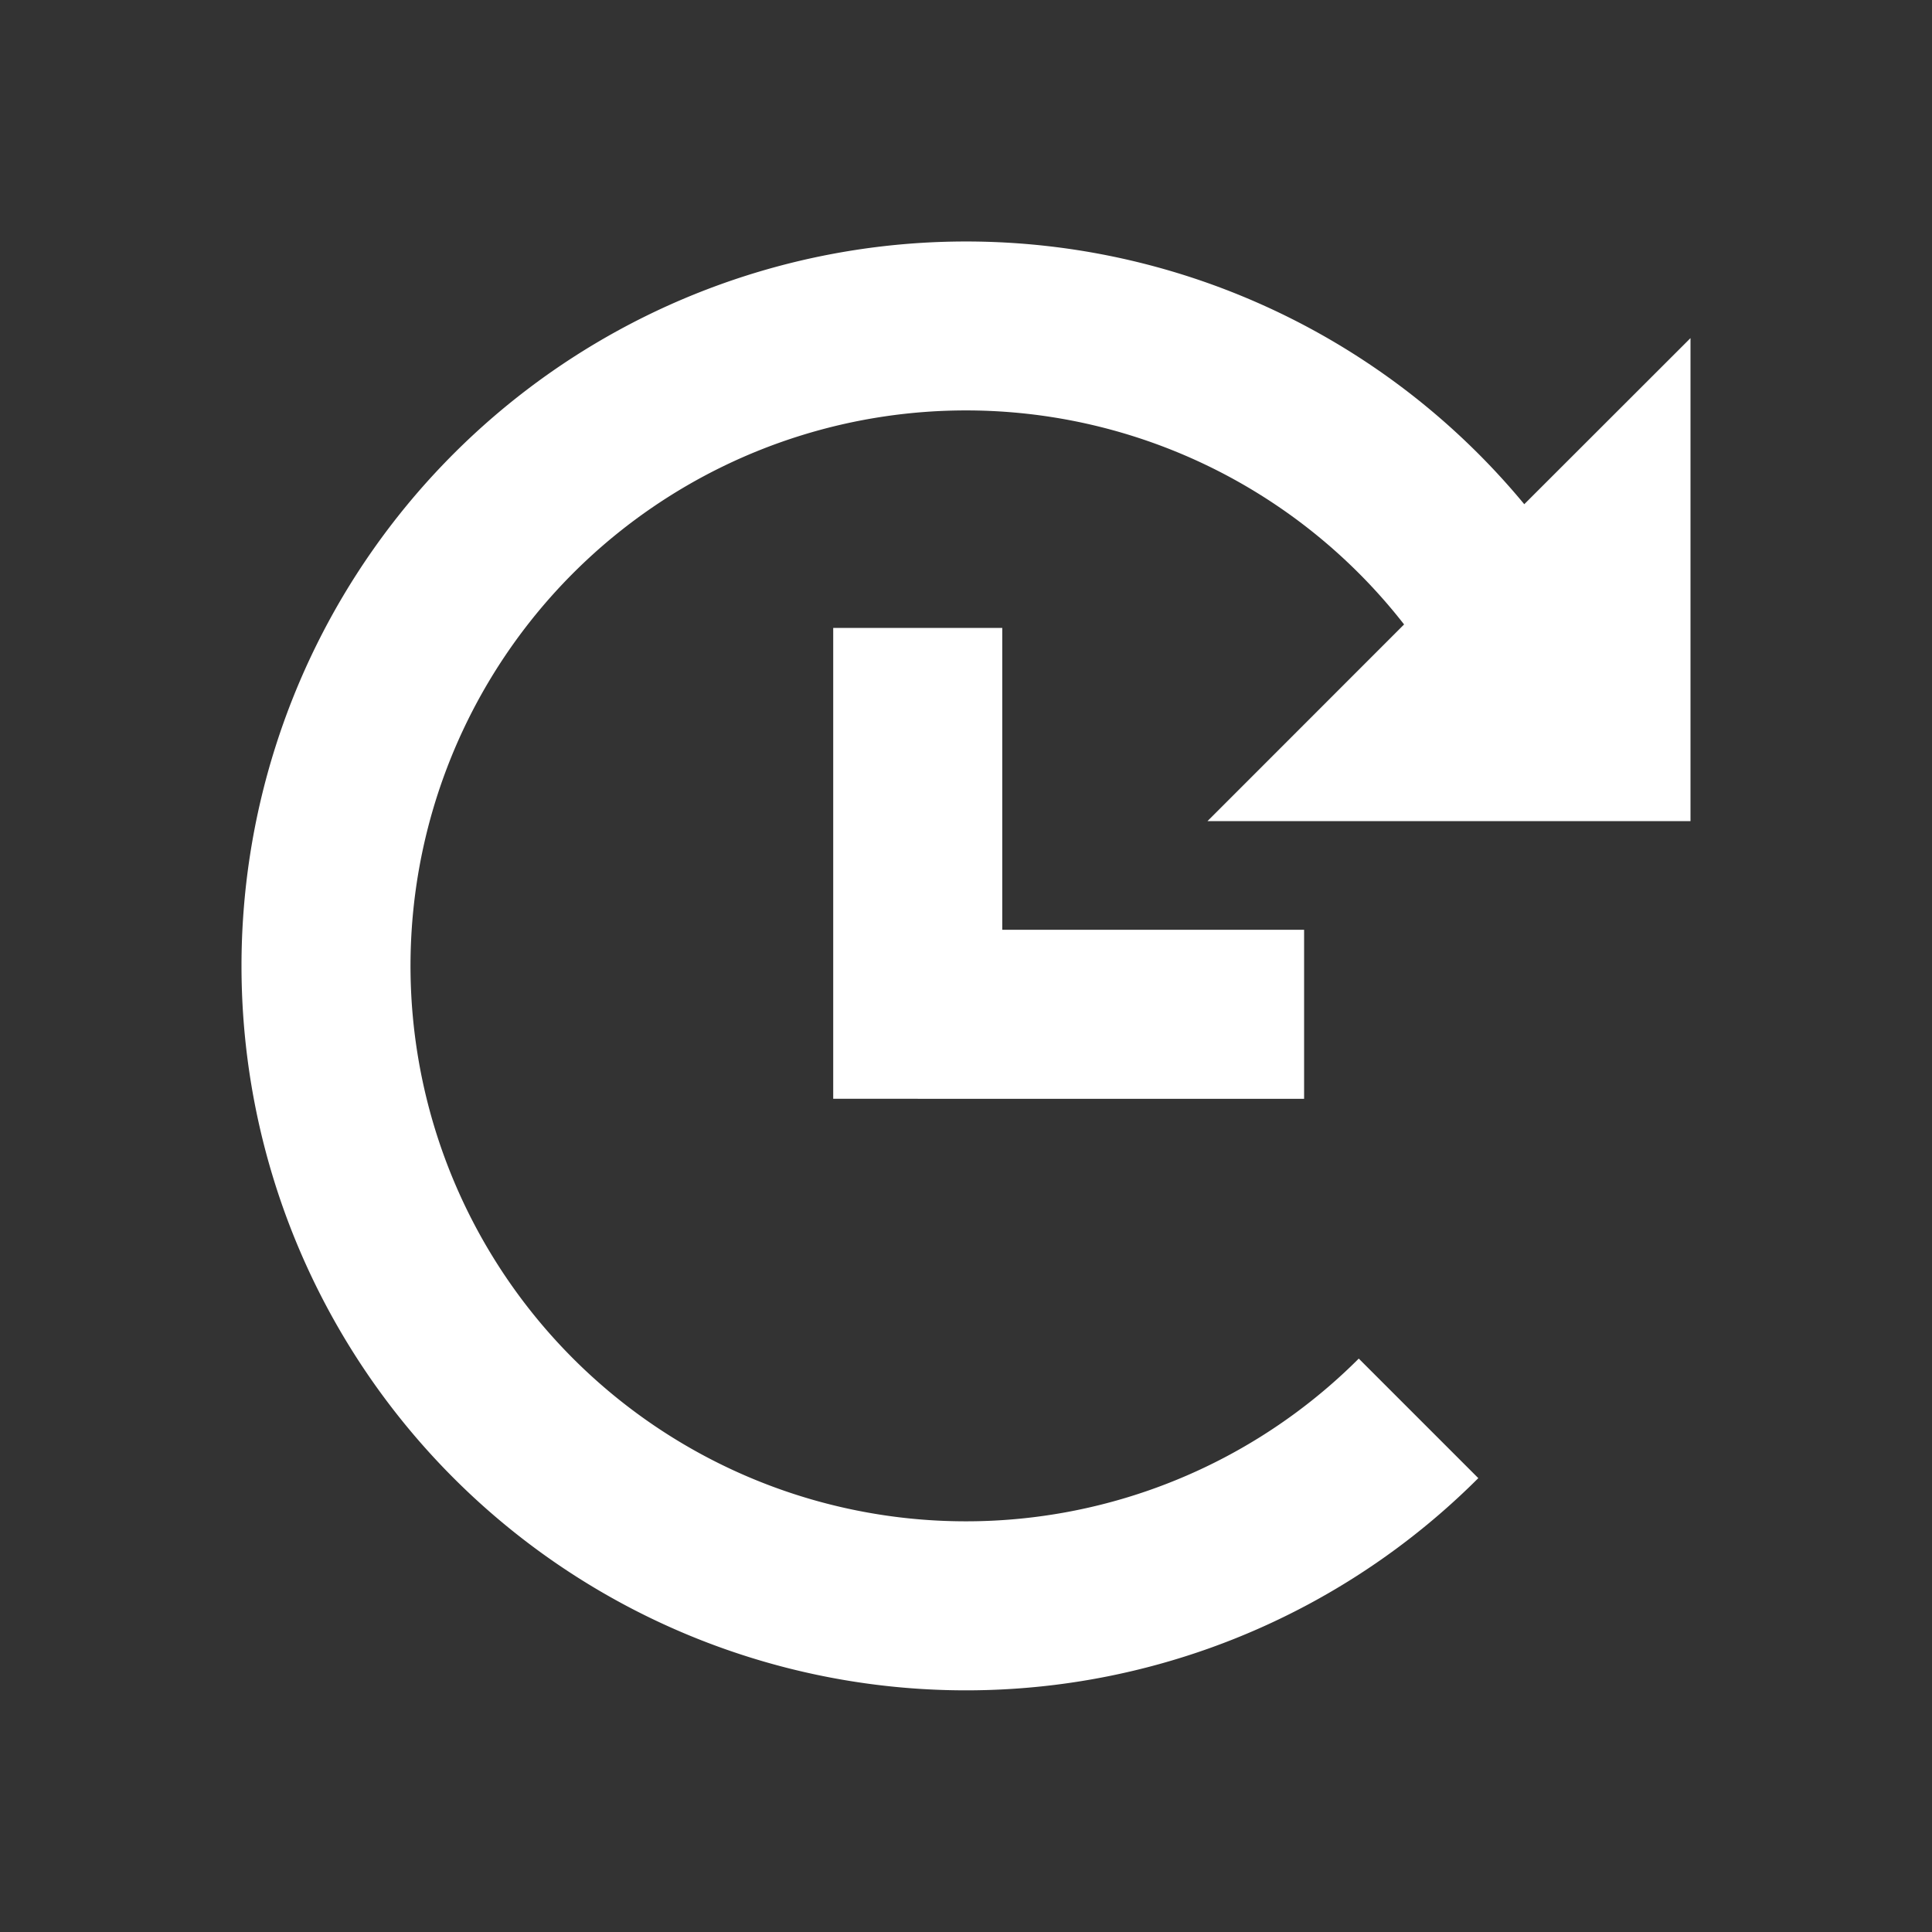 <svg width="48" height="48" viewBox="0 0 48 48" fill="none" xmlns="http://www.w3.org/2000/svg">
    <rect x="0" y="0" width="48" height="48" fill="#333333" stroke="none"/>
    <path d="M6 24a18 18 0 0 1 31.87-11.473L42 8.4v12H30l4.884-4.886a13.8 13.8 0 1 0-1.126 18.24l2.97 2.97A18 18 0 0 1 6 24zm14.701 3.299V15.6h4.2v7.5H32.4v4.2l-11.699-.001z" fill="#fff"/>
</svg>

